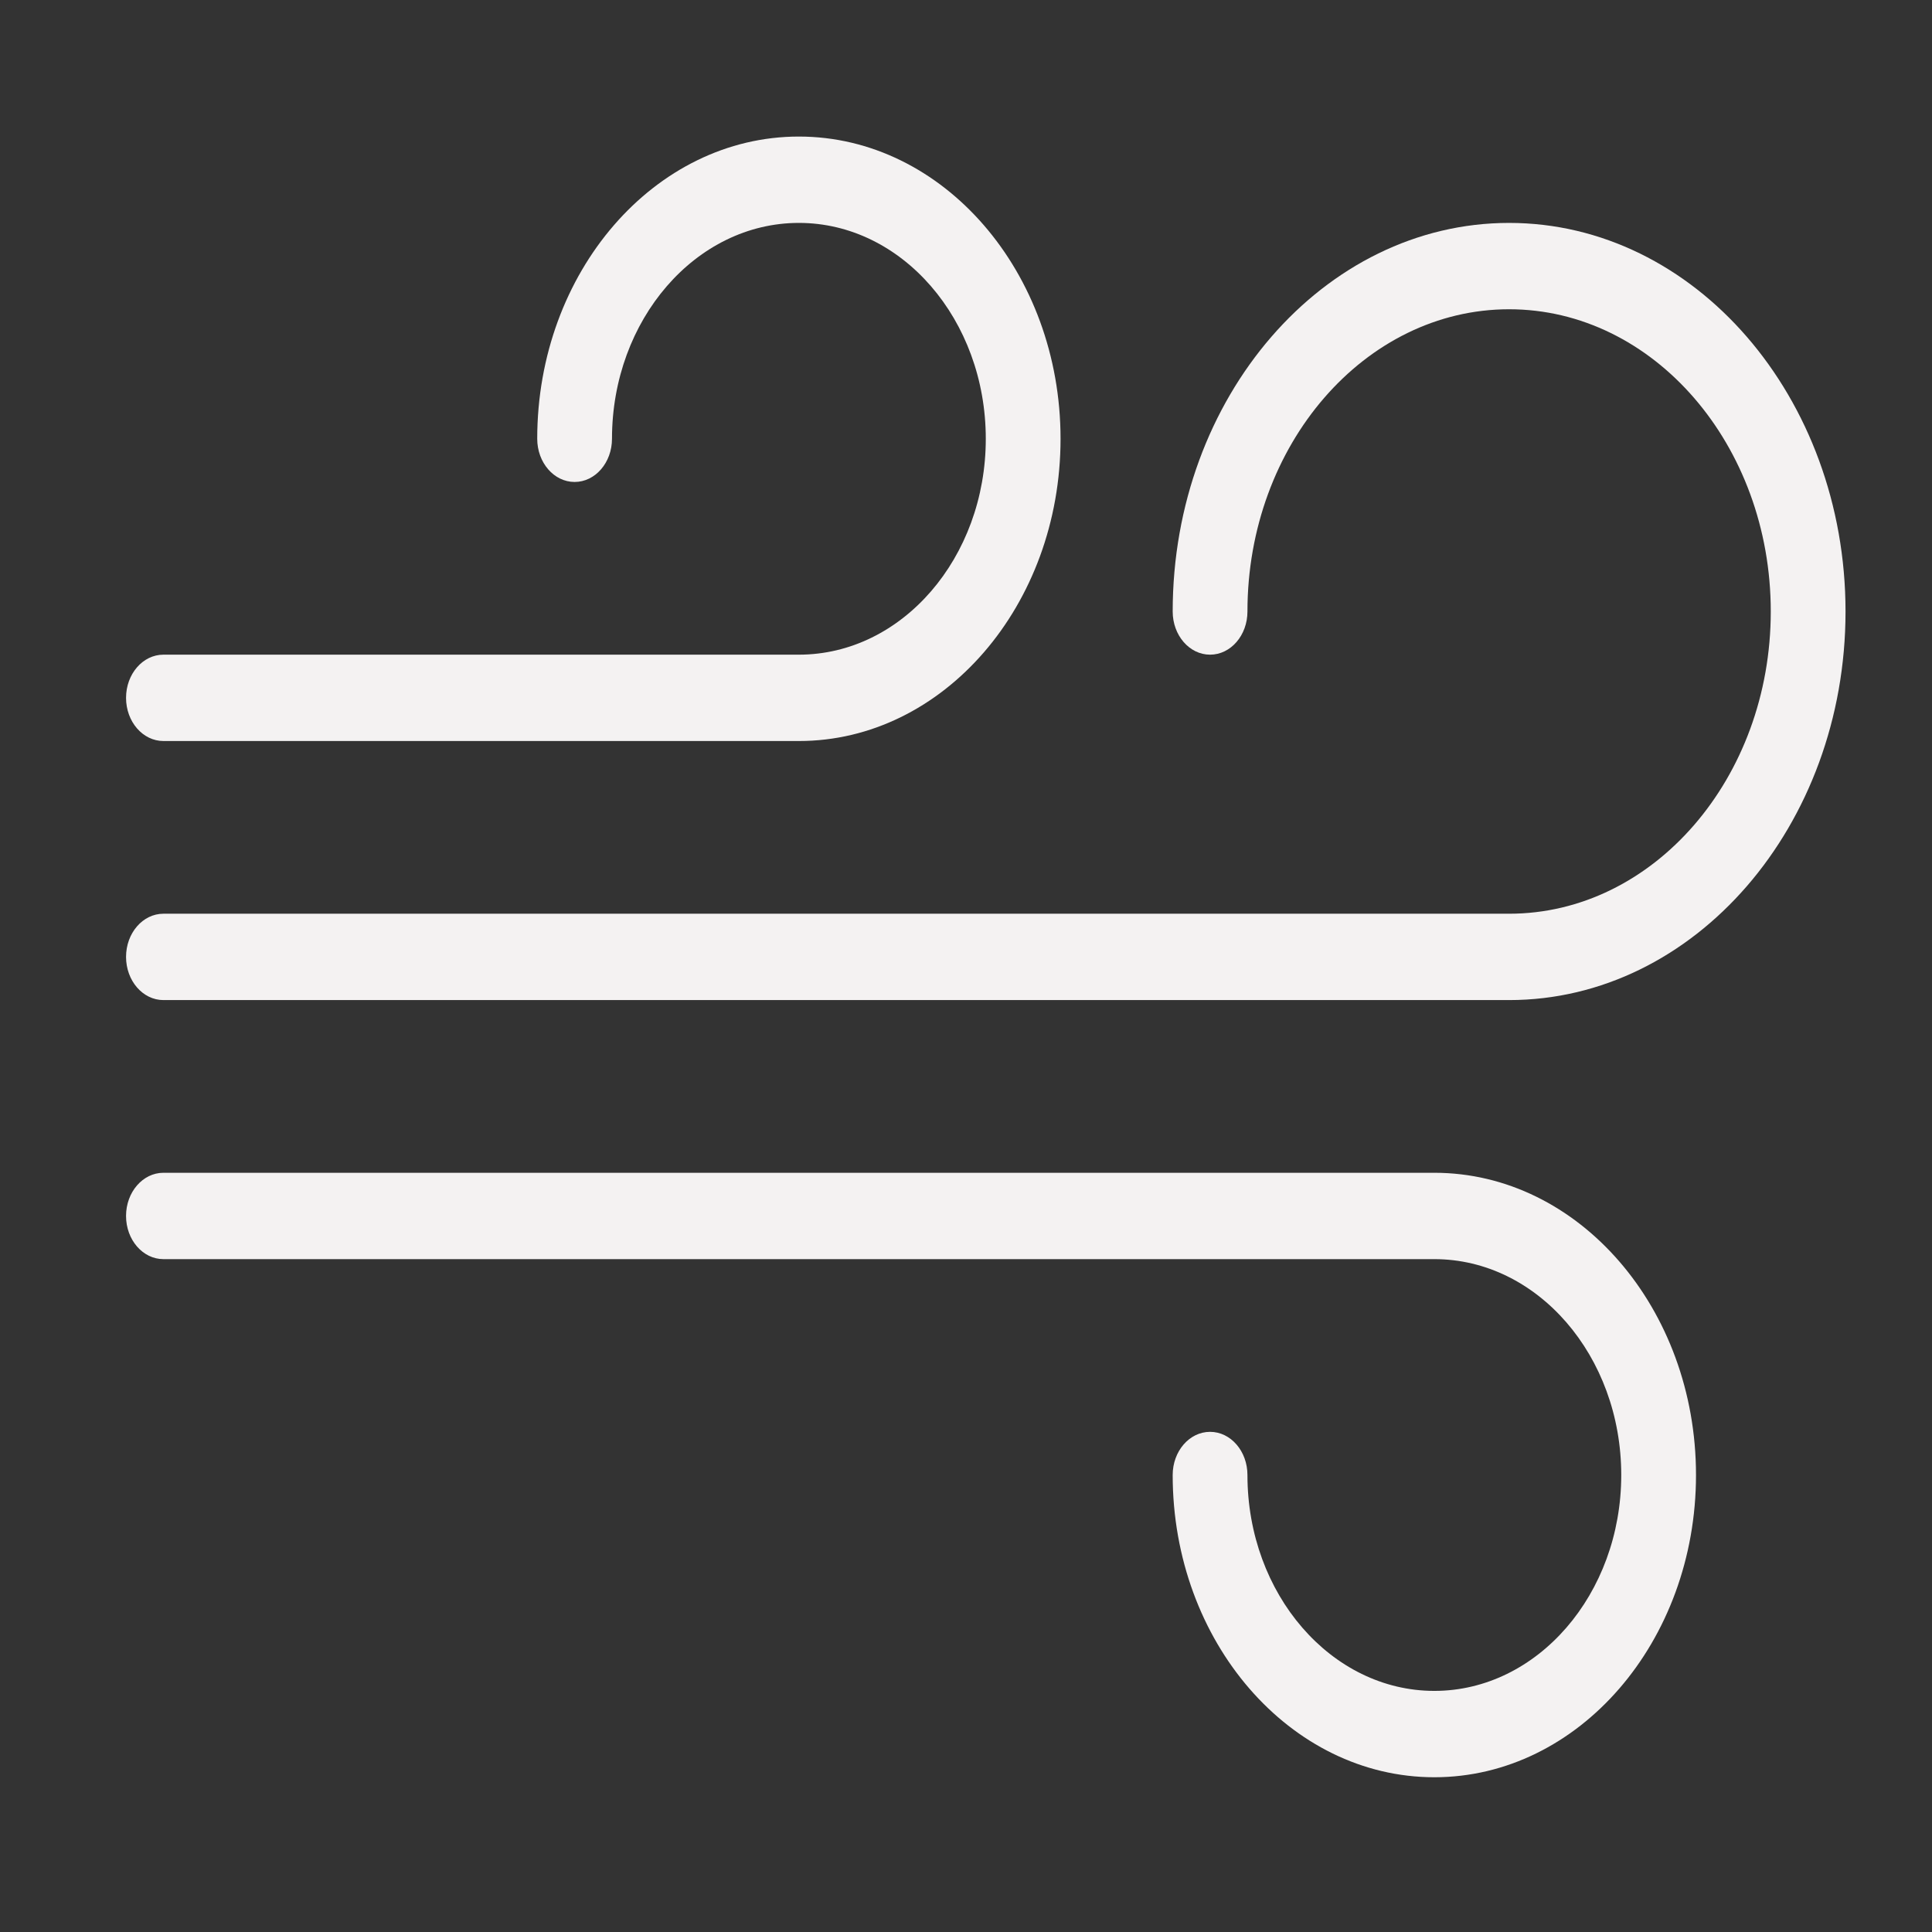 <?xml version="1.0"?>
<svg width="100" height="100" xmlns="http://www.w3.org/2000/svg" xmlns:svg="http://www.w3.org/2000/svg" xmlns:xlink="http://www.w3.org/1999/xlink">
 <rect width="100%" height="100%" fill="#333333" stroke="none"/>
 <!-- Created with SVG-edit - https://github.com/SVG-Edit/svgedit-->
 <defs>
  <symbol id="svg_2" viewBox="0 0 368 368" x="0px" xmlns="http://www.w3.org/2000/svg" xmlns:xlink="http://www.w3.org/1999/xlink" y="0px">
   <g>
    <g>
     <path d="m296,48c-39.704,0 -72,32.304 -72,72c0,4.416 3.576,8 8,8s8,-3.584 8,-8c0,-30.88 25.128,-56 56,-56s56,25.12 56,56s-25.128,56 -56,56l-288,0c-4.416,0 -8,3.584 -8,8s3.584,8 8,8l288,0c39.704,0 72,-32.304 72,-72s-32.296,-72 -72,-72z"/>
    </g>
   </g>
   <g>
    <g>
     <path d="m144,32c-30.88,0 -56,25.12 -56,56c0,4.416 3.584,8 8,8s8,-3.584 8,-8c0,-22.056 17.944,-40 40,-40c22.056,0 40,17.944 40,40c0,22.056 -17.944,40 -40,40l-136,0c-4.416,0 -8,3.584 -8,8s3.584,8 8,8l136,0c30.88,0 56,-25.12 56,-56s-25.12,-56 -56,-56z"/>
    </g>
   </g>
   <g>
    <g>
     <path d="m280,224l-272,0c-4.416,0 -8,3.584 -8,8c0,4.416 3.584,8 8,8l272,0c22.056,0 40,17.944 40,40c0,22.056 -17.944,40 -40,40c-22.056,0 -40,-17.944 -40,-40c0,-4.416 -3.576,-8 -8,-8s-8,3.584 -8,8c0,30.88 25.128,56 56,56s56,-25.12 56,-56s-25.128,-56 -56,-56z"/>
    </g>
   </g>
   <g/>
   <g/>
   <g/>
   <g/>
   <g/>
   <g/>
   <g/>
   <g/>
   <g/>
   <g/>
   <g/>
   <g/>
   <g/>
   <g/>
   <g/>
  </symbol>
 </defs>
 <g class="layer">
  <title>Layer 1</title>
  <use fill="#f4f2f2" id="svg_3" transform="matrix(0.89 0 0 1.028 6.524 -1.871)" x="0" xlink:href="#svg_2" y="0"/>
  <g id="svg_4"/>
 </g>
</svg>
